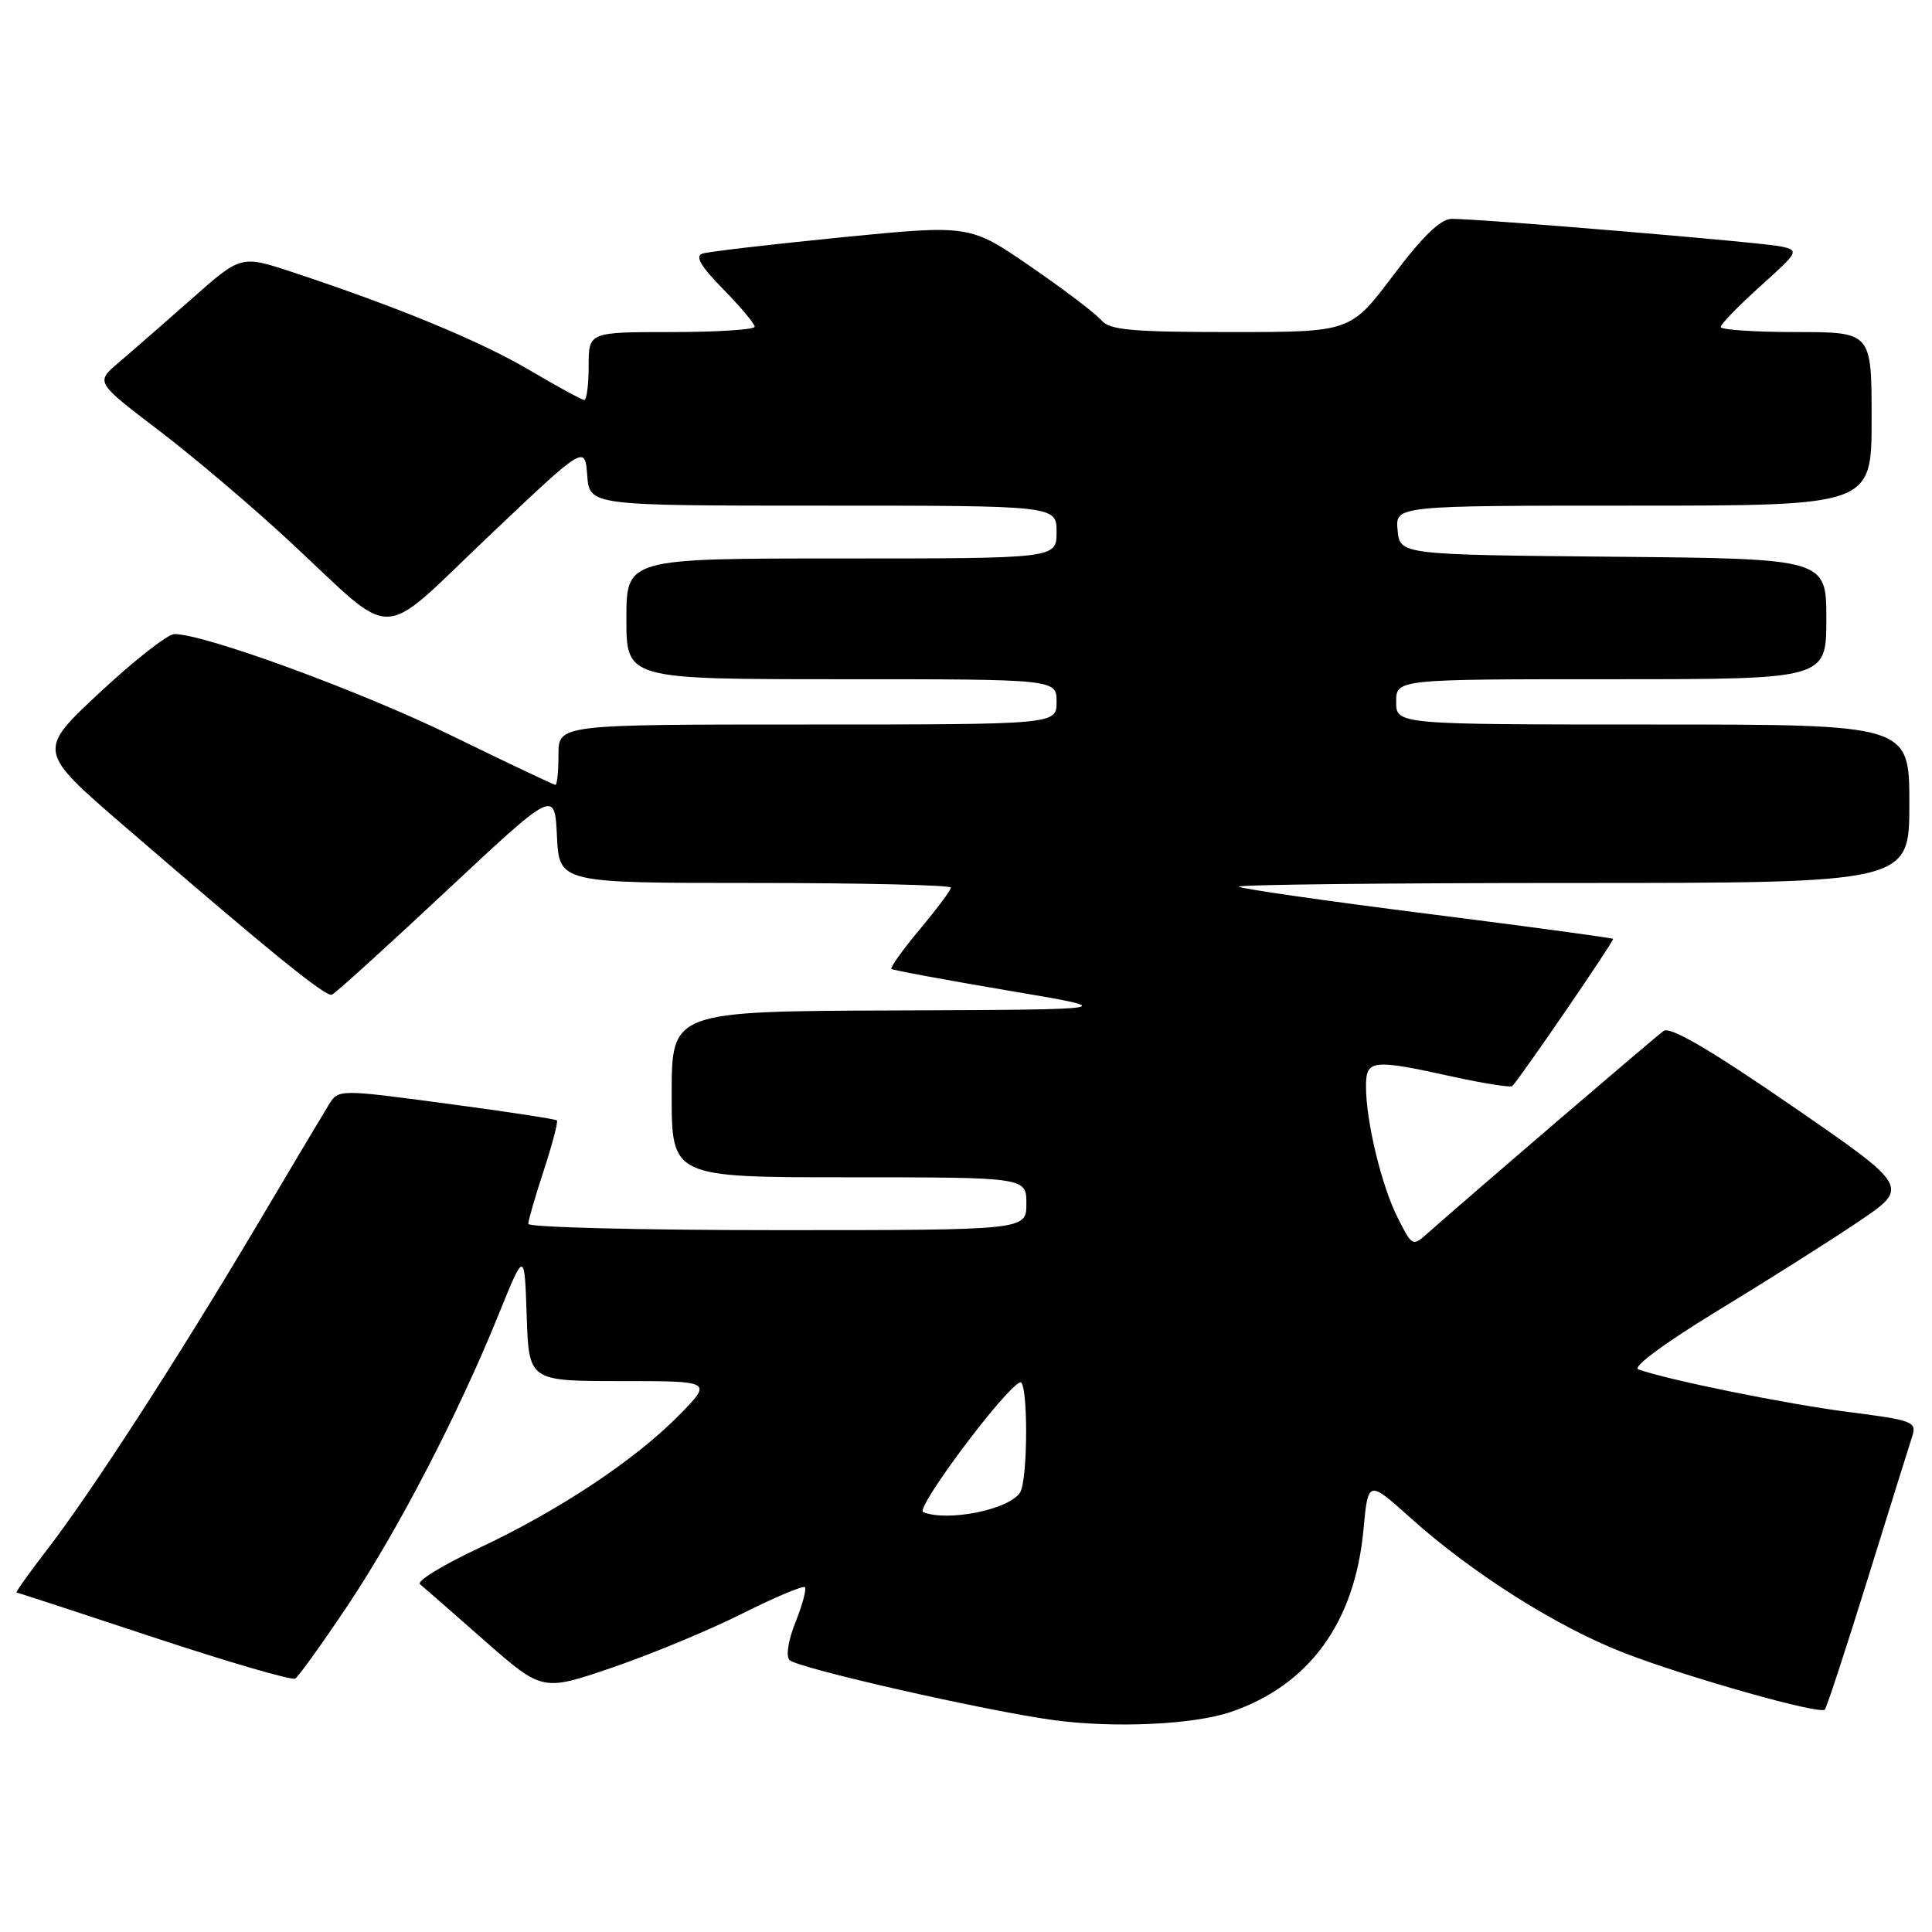 <?xml version="1.0" encoding="UTF-8" standalone="no"?>
<!DOCTYPE svg PUBLIC "-//W3C//DTD SVG 1.1//EN" "http://www.w3.org/Graphics/SVG/1.1/DTD/svg11.dtd" >
<svg xmlns="http://www.w3.org/2000/svg" xmlns:xlink="http://www.w3.org/1999/xlink" version="1.1" viewBox="0 0 256 256">
 <g >
 <path fill="currentColor"
d=" M 163.07 226.85 C 173.46 223.31 179.51 215.01 180.66 202.75 C 181.28 196.09 181.28 196.09 186.89 201.12 C 195.12 208.51 206.37 215.61 215.28 219.05 C 223.78 222.32 241.12 227.22 241.80 226.53 C 242.03 226.30 244.58 218.55 247.45 209.30 C 250.32 200.06 252.98 191.55 253.36 190.38 C 254.01 188.38 253.54 188.20 244.89 187.09 C 236.75 186.05 220.93 182.84 217.09 181.45 C 216.25 181.15 220.57 177.96 227.59 173.68 C 234.14 169.70 242.55 164.38 246.28 161.86 C 253.05 157.29 253.05 157.29 237.37 146.49 C 226.60 139.08 221.30 135.98 220.44 136.60 C 219.30 137.41 194.59 158.60 189.32 163.28 C 187.15 165.21 187.15 165.21 185.20 161.35 C 183.06 157.13 181.00 148.59 181.00 143.95 C 181.00 140.40 181.81 140.31 192.48 142.66 C 196.63 143.57 200.19 144.13 200.39 143.91 C 201.75 142.40 213.94 124.60 213.74 124.41 C 213.61 124.27 202.51 122.77 189.07 121.07 C 175.63 119.37 164.42 117.76 164.15 117.49 C 163.89 117.22 183.77 117.00 208.33 117.00 C 253.00 117.00 253.00 117.00 253.00 106.50 C 253.00 96.00 253.00 96.00 219.00 96.00 C 185.00 96.00 185.00 96.00 185.00 93.00 C 185.00 90.00 185.00 90.00 213.50 90.00 C 242.00 90.00 242.00 90.00 242.00 82.02 C 242.00 74.03 242.00 74.03 213.75 73.77 C 185.50 73.50 185.50 73.50 185.19 70.25 C 184.87 67.00 184.87 67.00 216.44 67.00 C 248.00 67.00 248.00 67.00 248.00 55.50 C 248.00 44.00 248.00 44.00 238.00 44.00 C 232.50 44.00 228.00 43.70 228.00 43.33 C 228.00 42.96 230.36 40.53 233.25 37.93 C 238.34 33.35 238.42 33.18 236.00 32.66 C 233.49 32.11 196.33 29.00 192.36 29.00 C 190.89 29.00 188.51 31.31 184.60 36.50 C 178.95 44.00 178.95 44.00 163.10 44.00 C 150.03 44.00 147.02 43.73 145.96 42.46 C 145.26 41.61 141.04 38.40 136.59 35.34 C 128.50 29.77 128.50 29.77 111.50 31.45 C 102.15 32.38 93.86 33.35 93.08 33.60 C 92.06 33.94 92.86 35.30 95.83 38.32 C 98.12 40.66 100.00 42.90 100.00 43.29 C 100.00 43.68 95.05 44.00 89.00 44.00 C 78.00 44.00 78.00 44.00 78.00 48.50 C 78.00 50.98 77.74 53.00 77.42 53.00 C 77.11 53.00 73.85 51.22 70.17 49.05 C 63.70 45.22 52.66 40.66 38.72 36.05 C 31.93 33.81 31.93 33.81 25.33 39.66 C 21.69 42.87 17.36 46.66 15.69 48.07 C 12.66 50.65 12.66 50.65 21.07 57.05 C 25.70 60.58 33.54 67.23 38.49 71.84 C 52.74 85.09 49.88 85.17 64.73 71.08 C 77.50 58.96 77.50 58.96 77.81 62.98 C 78.11 67.00 78.11 67.00 109.06 67.00 C 140.00 67.00 140.00 67.00 140.00 70.50 C 140.00 74.00 140.00 74.00 111.50 74.00 C 83.00 74.00 83.00 74.00 83.00 82.00 C 83.00 90.00 83.00 90.00 111.50 90.00 C 140.00 90.00 140.00 90.00 140.00 93.00 C 140.00 96.00 140.00 96.00 107.00 96.00 C 74.00 96.00 74.00 96.00 74.00 100.00 C 74.00 102.20 73.82 104.00 73.60 104.00 C 73.38 104.00 67.19 101.06 59.85 97.48 C 47.70 91.54 27.00 83.97 23.08 84.02 C 22.21 84.04 17.77 87.52 13.21 91.77 C 4.93 99.50 4.93 99.50 16.51 109.50 C 35.97 126.29 43.15 132.12 43.98 131.80 C 44.42 131.64 51.24 125.45 59.14 118.06 C 73.50 104.62 73.50 104.62 73.80 110.81 C 74.10 117.00 74.10 117.00 100.05 117.00 C 114.32 117.00 126.00 117.28 126.00 117.61 C 126.00 117.95 124.14 120.44 121.87 123.15 C 119.60 125.86 117.92 128.22 118.12 128.39 C 118.33 128.56 125.25 129.84 133.50 131.24 C 148.50 133.77 148.50 133.77 118.75 133.89 C 89.00 134.00 89.00 134.00 89.00 145.00 C 89.00 156.00 89.00 156.00 112.50 156.00 C 136.00 156.00 136.00 156.00 136.00 159.50 C 136.00 163.00 136.00 163.00 103.00 163.00 C 84.85 163.00 70.00 162.62 70.00 162.17 C 70.00 161.71 70.93 158.51 72.06 155.06 C 73.19 151.61 73.97 148.64 73.79 148.46 C 73.62 148.28 67.03 147.28 59.15 146.23 C 44.84 144.32 44.84 144.32 43.55 146.41 C 42.84 147.56 38.53 154.80 33.96 162.50 C 23.63 179.91 12.17 197.63 6.33 205.22 C 3.88 208.40 2.02 211.01 2.19 211.02 C 2.36 211.03 10.56 213.71 20.42 216.98 C 30.27 220.24 38.69 222.69 39.12 222.42 C 39.56 222.15 42.68 217.80 46.06 212.75 C 52.75 202.75 60.77 187.29 66.10 174.10 C 69.50 165.71 69.50 165.71 69.79 174.35 C 70.08 183.00 70.08 183.00 82.25 183.00 C 94.42 183.00 94.42 183.00 89.98 187.52 C 84.15 193.46 74.02 200.18 63.39 205.16 C 58.66 207.38 55.18 209.51 55.65 209.91 C 56.12 210.30 59.96 213.66 64.19 217.38 C 71.87 224.13 71.87 224.13 81.19 220.94 C 86.31 219.19 94.03 215.98 98.35 213.81 C 102.67 211.65 106.40 210.07 106.65 210.31 C 106.89 210.55 106.33 212.64 105.41 214.94 C 104.44 217.35 104.11 219.49 104.62 219.97 C 105.75 221.05 130.52 226.68 139.57 227.92 C 147.58 229.01 158.13 228.53 163.07 226.85 Z  M 122.32 200.36 C 121.22 199.91 133.13 183.97 135.16 183.17 C 136.23 182.74 136.24 196.07 135.16 197.77 C 133.73 200.03 125.56 201.68 122.32 200.36 Z "/>
</g>
</svg>